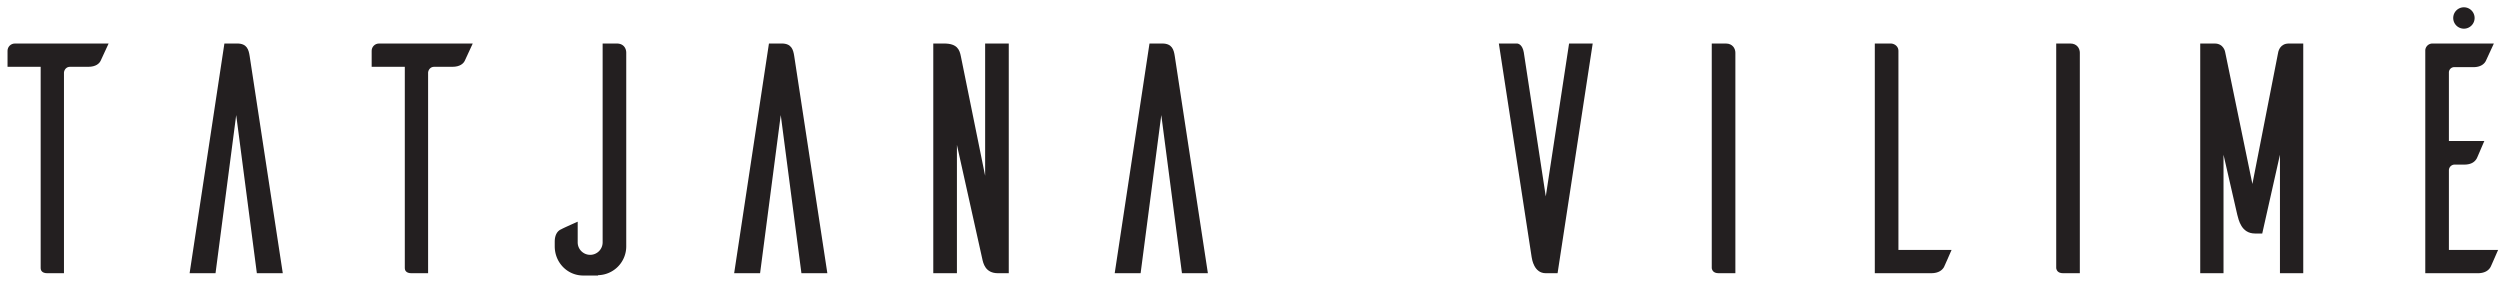 <svg xmlns="http://www.w3.org/2000/svg" width="221" height="25" viewBox="0 0 221 25"><g><g><g><path fill="#231f20" d="M8.904 5.356c-.116.26-.435.55-1.102.55H6.177c-.29 0-.493.233-.522.494v17.752h-1.48c-.492 0-.58-.29-.58-.436V5.907H.666v-1.42c0-.348.29-.638.639-.638H9.6z"/></g><g><path fill="#231f20" d="M24.998 24.152h-2.292L20.88 10.17l-1.827 13.98h-2.291l3.075-20.304h1.13c.87 0 1.015.55 1.102 1.102z"/></g><g><path fill="#231f20" d="M41.093 5.356c-.116.26-.435.55-1.102.55h-1.625c-.29 0-.493.233-.522.494v17.752h-1.479c-.493 0-.58-.29-.58-.436V5.907h-2.93v-1.42c0-.348.29-.638.638-.638h8.296z"/></g><g><path fill="#231f20" d="M54.52 3.847c.637 0 .84.464.84.812v17.114a2.545 2.545 0 0 1-2.493 2.553v.03h-1.305c-1.422 0-2.524-1.16-2.524-2.583v-.406c0-.667.29-.986.58-1.102.144-.087.927-.436 1.45-.668v1.828a1.102 1.102 0 0 0 2.205 0V3.847z"/></g><g><path fill="#231f20" d="M73.138 24.152h-2.292L69.019 10.17l-1.827 13.98H64.9l3.075-20.304h1.13c.87 0 1.016.55 1.103 1.102z"/></g><g><path fill="#231f20" d="M89.175 24.152h-.958c-1.131 0-1.305-.9-1.392-1.305L84.592 12.81v11.342h-2.09V3.847h.959c1.16 0 1.363.55 1.479 1.13l2.146 10.56V3.847h2.089z"/></g><g><path fill="#231f20" d="M106.777 24.152h-2.292l-1.827-13.981-1.827 13.98H98.54l3.075-20.304h1.131c.87 0 1.015.55 1.102 1.102z"/></g><g><path fill="#231f20" d="M137.69 24.152h-1.044c-1.044 0-1.218-1.247-1.248-1.421l-2.9-18.884h1.595c.145 0 .493.116.61.784l1.943 12.733 2.06-13.517h2.088z"/></g><g><path fill="#231f20" d="M152.567 3.847c.609 0 .84.464.84.812v19.493h-1.478c-.493 0-.58-.29-.61-.435V3.847z"/></g><g><path fill="#231f20" d="M172.52 22.092c-.232.522-.58 1.334-.667 1.508-.145.262-.464.552-1.13.552h-4.99V3.847h1.45c.348.03.638.29.638.638v17.607z"/></g><g><path fill="#231f20" d="M183.017 3.847c.609 0 .84.464.84.812v19.493h-1.478c-.493 0-.58-.29-.61-.435V3.847z"/></g><g><path fill="#231f20" d="M203.608 24.152h-2.06V13.68l-1.566 6.962h-.638c-1.218 0-1.45-1.218-1.567-1.653l-1.218-5.31v10.473H194.5V3.847h1.276c.812 0 .928.754.928.754l2.408 11.66 2.291-11.69c.03-.086.174-.724.93-.724h1.275z"/></g><g><path fill="#231f20" d="M220.834 22.092c-.232.522-.58 1.334-.667 1.508-.145.262-.464.552-1.131.552h-4.641V4.427a.634.634 0 0 1 .638-.58h5.424l-.696 1.508c-.116.261-.435.58-1.102.58h-1.683a.472.472 0 0 0-.493.493v6.034h3.133c-.232.522-.58 1.363-.667 1.537-.145.261-.435.551-1.103.551h-.87a.508.508 0 0 0-.493.493v7.05z"/></g><g><path fill="#231f20" d="M218.755 1.59a.945.945 0 1 1-1.89 0 .945.945 0 0 1 1.89 0z"/></g></g></g></svg>
